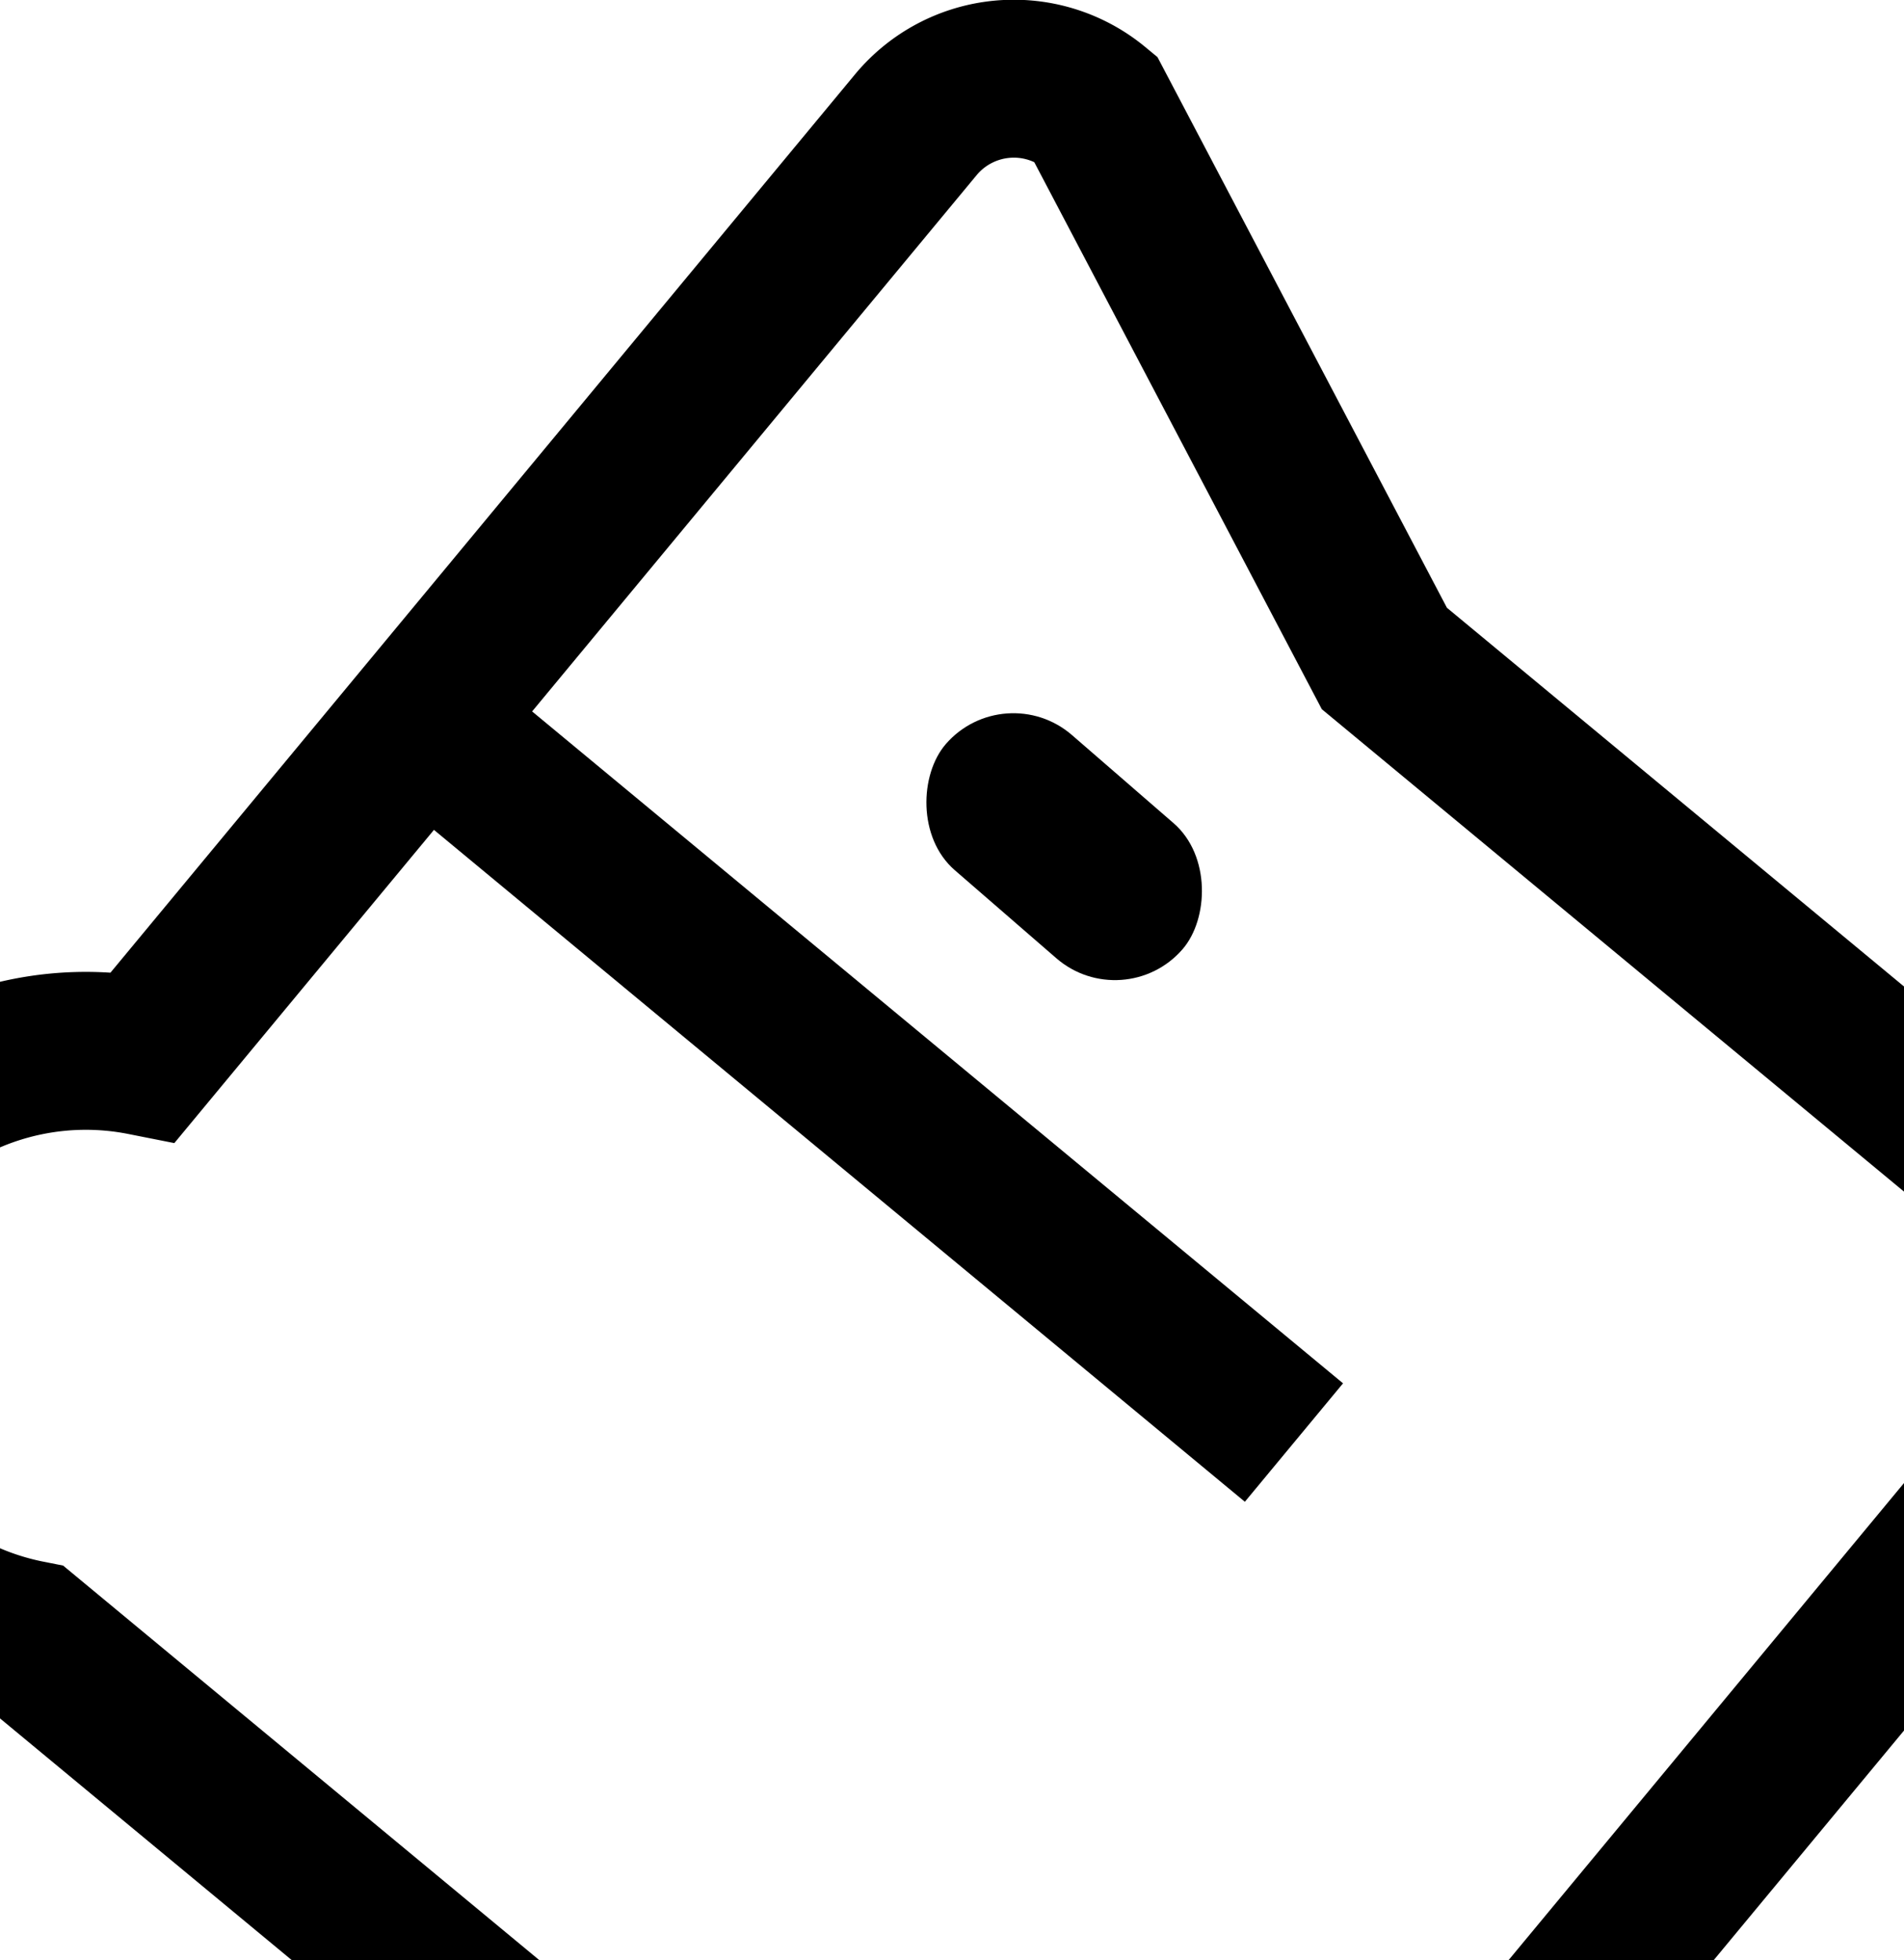 <?xml version="1.0" encoding="UTF-8" standalone="no"?>
<!-- Created with Inkscape (http://www.inkscape.org/) -->

<svg
   width="14.987"
   height="15.433"
   viewBox="0 0 14.987 15.433"
   version="1.1"
   id="svg1"
   xmlns="http://www.w3.org/2000/svg"
   xmlns:svg="http://www.w3.org/2000/svg">
  <defs
     id="defs1" />
  <g
     id="layer1"
     transform="translate(-0.506,-0.283)">
    <rect
       style="fill:#000000;fill-opacity:1;stroke:#000000;stroke-width:0;stroke-linecap:round;stroke-linejoin:round;stroke-dasharray:none;stroke-opacity:1;paint-order:normal"
       id="rect1"
       width="8.913"
       height="1.211"
       x="6.746"
       y="1.535"
       transform="rotate(39.649)" />
    <path
       style="fill:none;fill-opacity:0.151;stroke:#000000;stroke-width:1.108;stroke-linecap:butt;stroke-linejoin:miter;stroke-dasharray:none;stroke-opacity:1;paint-order:normal"
       id="rect2"
       width="7.945"
       height="11.368"
       x="4.028"
       y="1.679"
       d="m 4.92,1.679 6.31,0 a 0.742,0.742 45 0 1 0.742,0.742 v 8.658 a 1.968,1.968 135 0 1 -1.968,1.968 H 6.013 A 1.986,1.986 45 0 1 4.028,11.062 V 2.572 A 0.893,0.893 135 0 1 4.92,1.679 Z"
       transform="matrix(0.864,0.716,-0.716,0.864,6.076,-3.841)"
       ry="0" />
    <rect
       style="fill:#000000;fill-opacity:1;stroke:#f9f9f9;stroke-width:0;stroke-linecap:butt;stroke-linejoin:miter;stroke-dasharray:none;stroke-dashoffset:0;stroke-opacity:1;paint-order:normal"
       id="rect4"
       width="2.466"
       height="1.408"
       x="10.03"
       y="-1.274"
       ry="0.704"
       transform="rotate(40.933)" />
  </g>
</svg>
